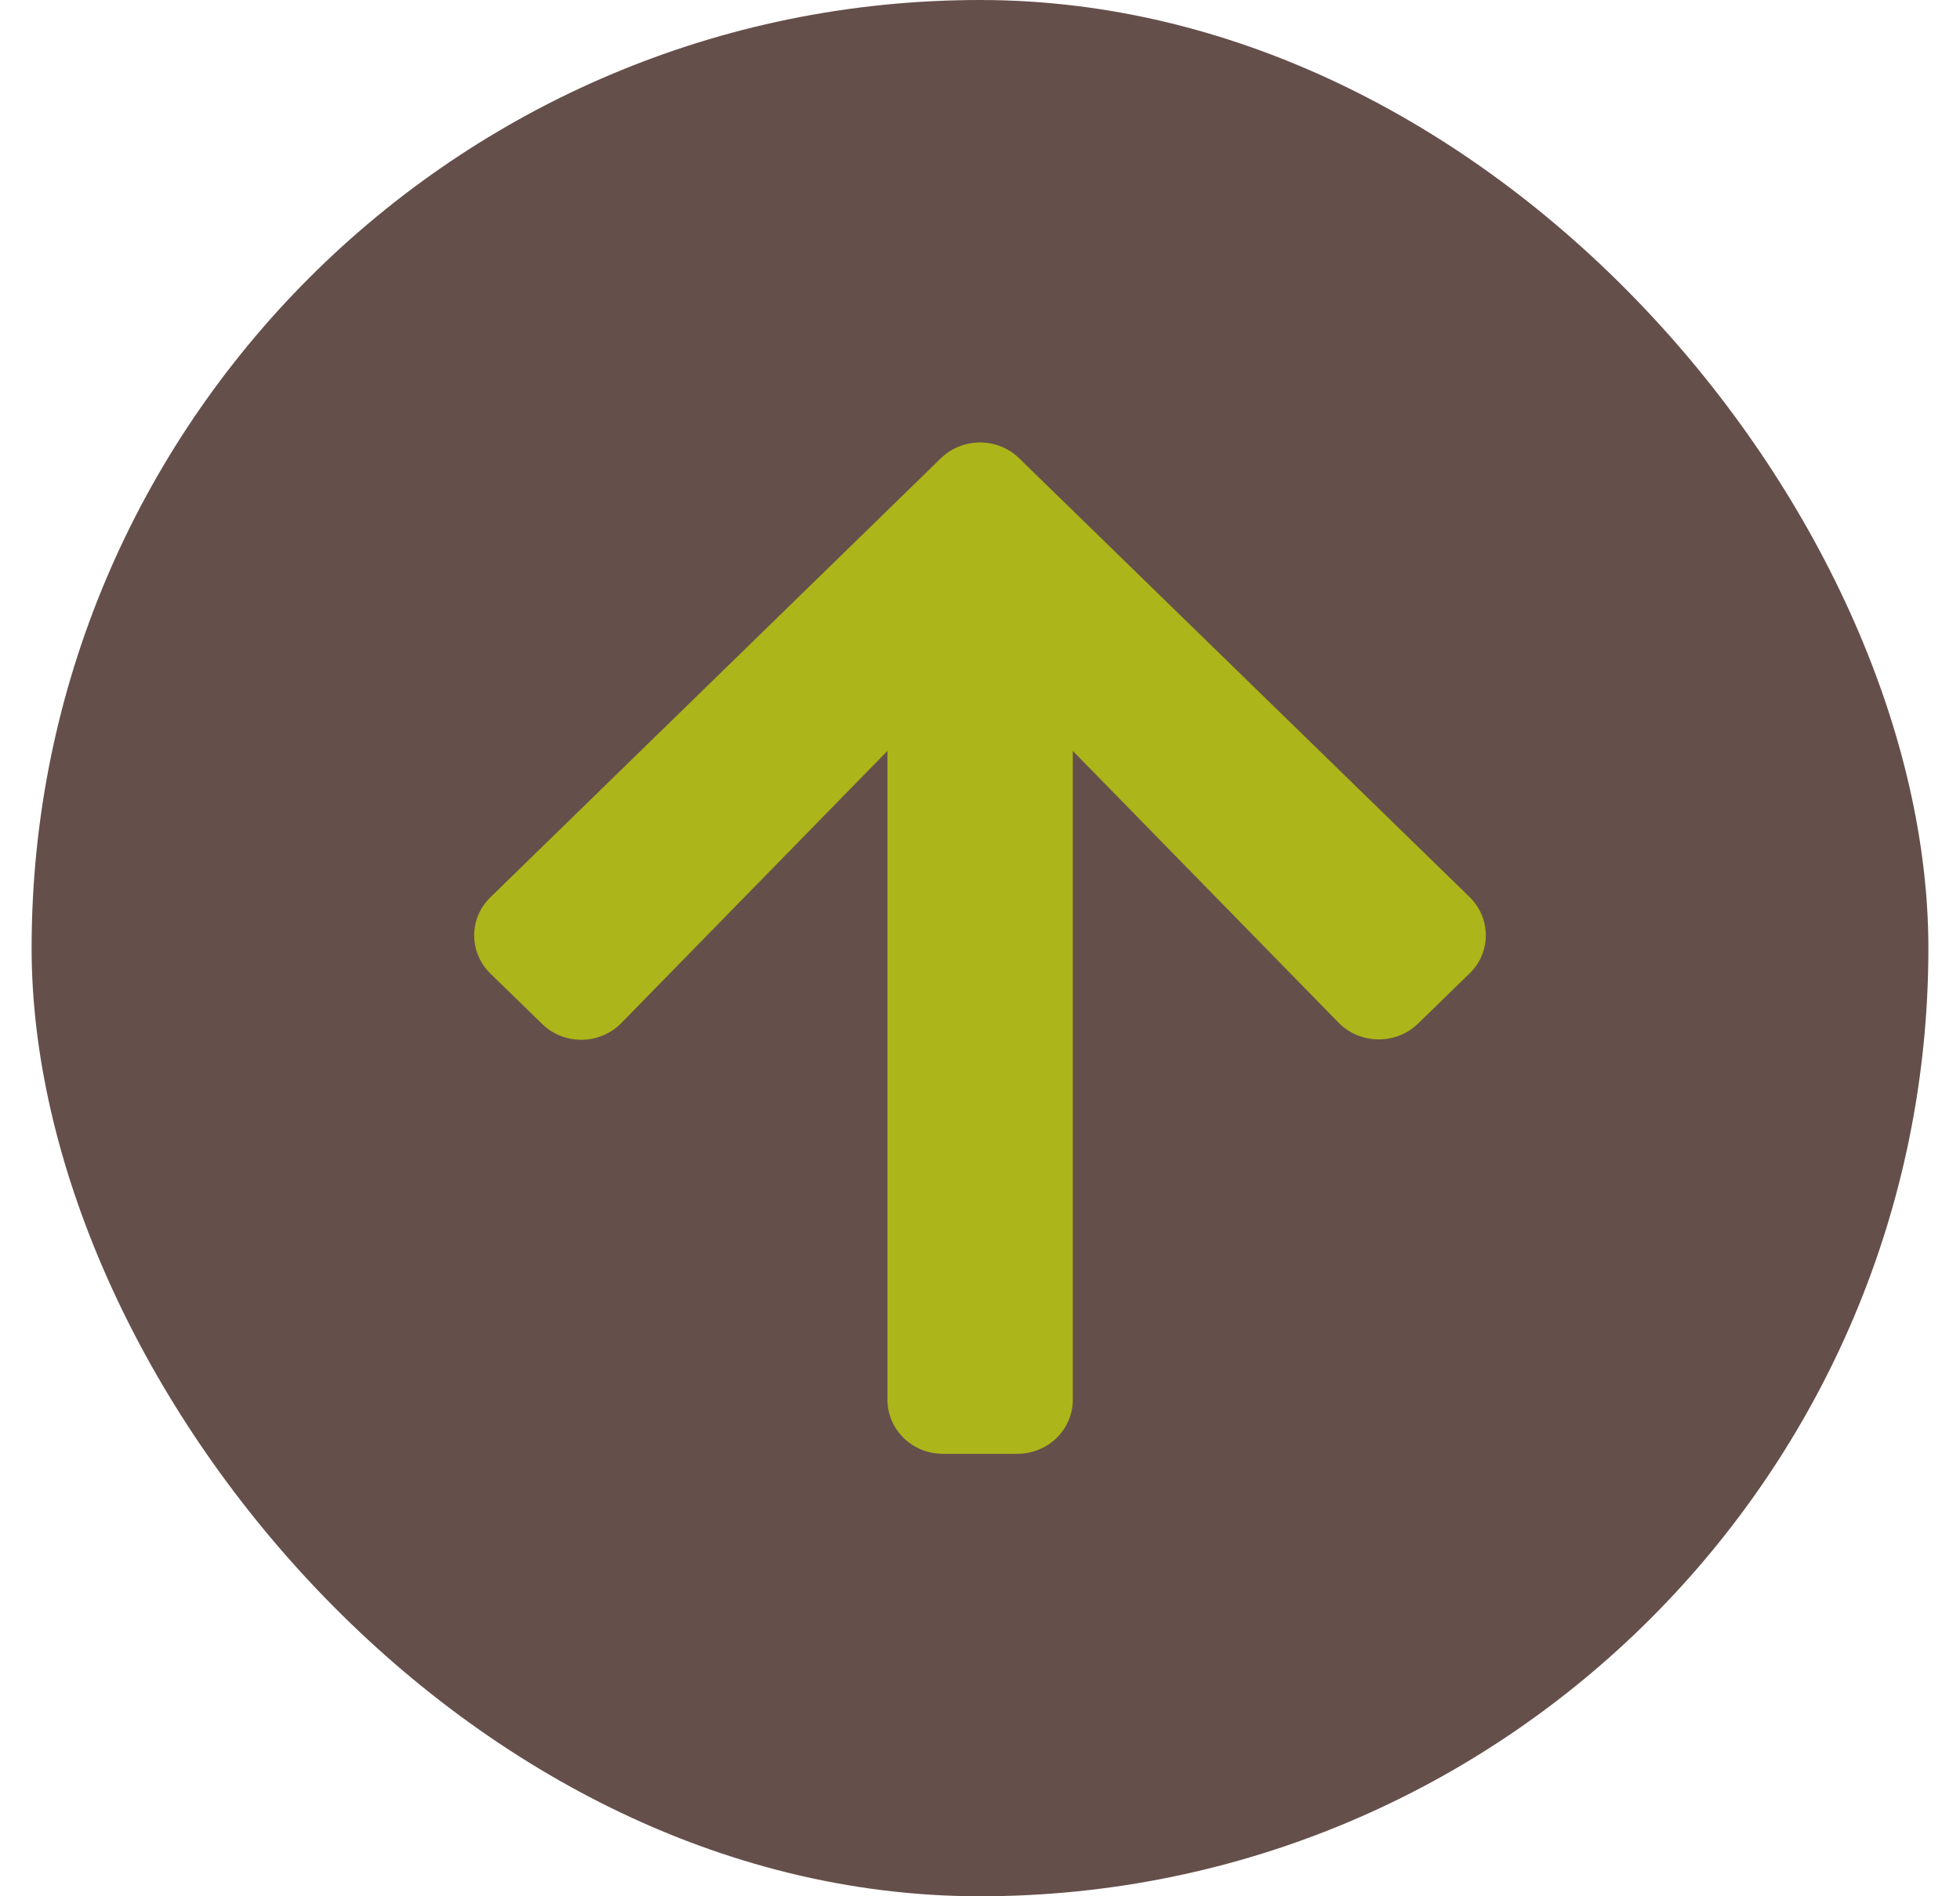 <svg width="31" height="30" viewBox="0 0 31 30" fill="none" xmlns="http://www.w3.org/2000/svg">
<rect x="0.5" width="30" height="30" rx="15" fill="#654F4B"/>
<path d="M8.572 16.197L7.758 15.404C7.414 15.069 7.414 14.526 7.758 14.194L14.879 7.252C15.223 6.916 15.78 6.916 16.121 7.252L23.242 14.19C23.586 14.526 23.586 15.069 23.242 15.401L22.428 16.194C22.08 16.533 21.512 16.526 21.171 16.179L16.968 11.88V22.143C16.968 22.618 16.576 23 16.088 23H14.915C14.428 23 14.036 22.618 14.036 22.143V11.88L9.829 16.183C9.488 16.533 8.92 16.54 8.572 16.197Z" fill="#ACB519"/>
</svg>
